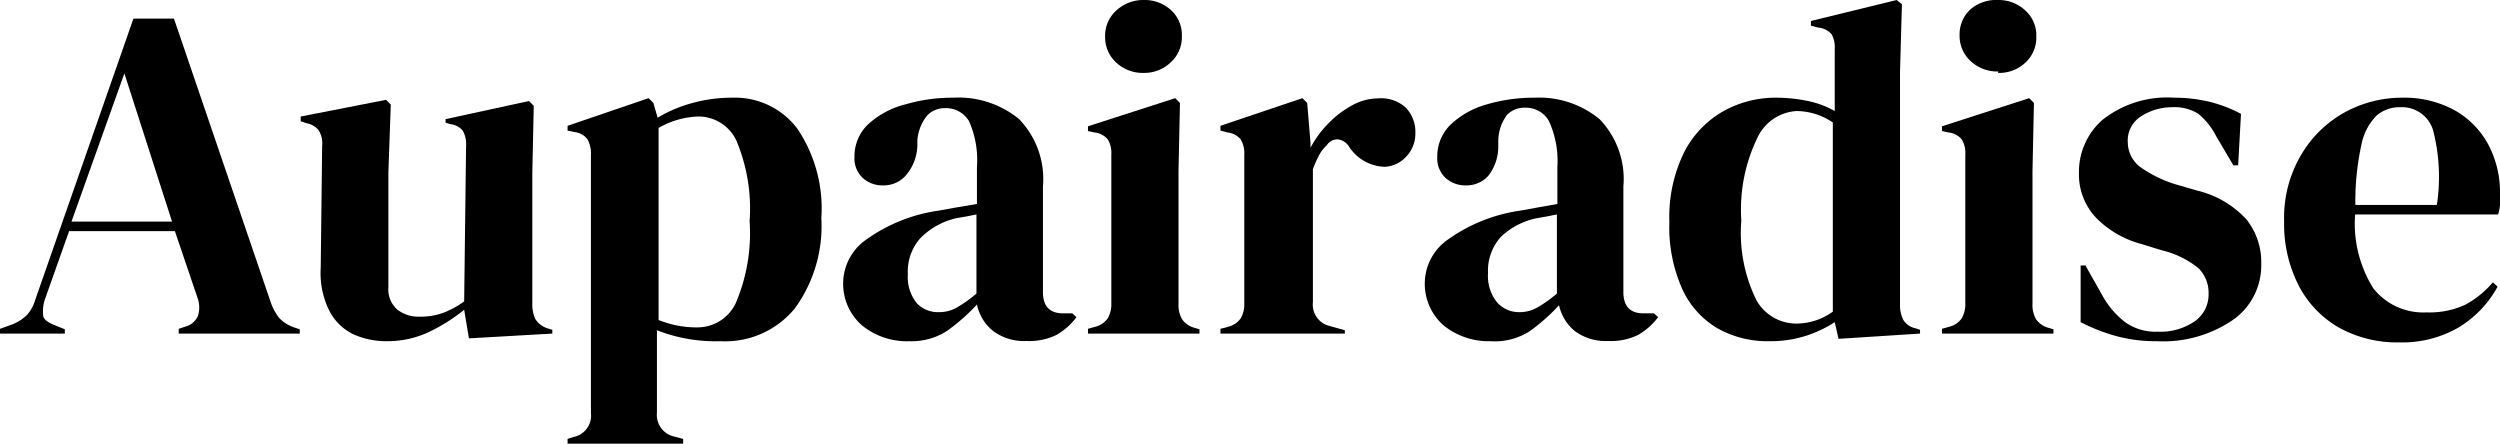 <svg xmlns="http://www.w3.org/2000/svg" viewBox="0 0 104.92 18.62"><title>AupairadiseLogoBig</title><g id="Layer_2" data-name="Layer 2"><g id="Layer_1-2" data-name="Layer 1"><path d="M0,14v-.2l.5-.18a1.84,1.84,0,0,0,.62-.39,1.6,1.6,0,0,0,.36-.65L5.6.78H7.3l4.06,11.9a2.29,2.29,0,0,0,.36.67,1.58,1.58,0,0,0,.62.39l.24.08V14H7.5v-.2l.3-.1a.78.78,0,0,0,.51-.45,1.18,1.18,0,0,0,0-.69L7.34,9.7H2.9l-1,2.82a1.59,1.59,0,0,0-.09.7c0,.17.19.31.47.42l.44.18V14ZM3,9.3H7.22l-2-6.22Z"/><path d="M16.24,14.32a3.36,3.36,0,0,1-1.43-.3,2.22,2.22,0,0,1-1-1,3.54,3.54,0,0,1-.35-1.77l.06-5.14a1,1,0,0,0-.16-.66.87.87,0,0,0-.5-.28l-.24-.08v-.2l3.58-.7.2.2-.1,2.84v4.82a1.13,1.13,0,0,0,.37.94,1.44,1.44,0,0,0,.93.3,2.84,2.84,0,0,0,1-.16,3.83,3.83,0,0,0,.88-.48l.08-6.52a1.16,1.16,0,0,0-.14-.65.8.8,0,0,0-.52-.27l-.2-.06V5l3.5-.76.2.2-.06,2.84v5.42a1.56,1.56,0,0,0,.12.68.94.94,0,0,0,.52.4l.2.06V14l-3.5.2L19.48,13a7.37,7.37,0,0,1-1.43.91A4.09,4.09,0,0,1,16.24,14.32Z"/><path d="M23.82,18.62v-.2l.24-.08a.91.91,0,0,0,.74-1V6.5a1.19,1.19,0,0,0-.15-.66.79.79,0,0,0-.55-.3l-.28-.06v-.2l3.4-1.16.2.2.18.62a5.7,5.7,0,0,1,1.47-.62,6.22,6.22,0,0,1,1.67-.22,3.27,3.27,0,0,1,2.73,1.31,6,6,0,0,1,1,3.75,5.87,5.87,0,0,1-1.11,3.78,3.78,3.78,0,0,1-3.13,1.38,6.75,6.75,0,0,1-2.66-.46v3.46a.93.93,0,0,0,.72,1l.38.1v.2Zm5.46-4.88a1.78,1.78,0,0,0,1.59-1,7.48,7.48,0,0,0,.59-3.46,7.37,7.37,0,0,0-.56-3.39,1.76,1.76,0,0,0-1.62-1,3.55,3.55,0,0,0-1.64.48v8.06A4.24,4.24,0,0,0,29.28,13.74Z"/><path d="M38.18,14.32a3,3,0,0,1-2-.66,2.32,2.32,0,0,1-.79-1.9,2.25,2.25,0,0,1,1-1.73,6.87,6.87,0,0,1,3-1.19l.72-.13L41,8.56V7a4,4,0,0,0-.33-1.91,1.11,1.11,0,0,0-1-.55,1,1,0,0,0-.76.31A1.86,1.86,0,0,0,38.5,5.9l0,.22A2,2,0,0,1,38,7.38a1.23,1.23,0,0,1-.94.4,1.22,1.22,0,0,1-.86-.32,1.11,1.11,0,0,1-.34-.86,1.85,1.85,0,0,1,.57-1.38A3.61,3.61,0,0,1,38,4.38a7,7,0,0,1,2-.28A4,4,0,0,1,42.77,5a3.62,3.62,0,0,1,1,2.83v4.42q0,.9.84.9H45l.18.16a2.86,2.86,0,0,1-.83.74,2.59,2.59,0,0,1-1.27.26,2.17,2.17,0,0,1-1.39-.41A1.93,1.93,0,0,1,41,12.78a8.16,8.16,0,0,1-1.23,1.09A2.73,2.73,0,0,1,38.18,14.32ZM39.4,13.1a1.49,1.49,0,0,0,.75-.19,5.52,5.52,0,0,0,.83-.59V9l-.4.08-.46.08a3.1,3.1,0,0,0-1.47.81,2.1,2.1,0,0,0-.55,1.53,1.76,1.76,0,0,0,.38,1.23A1.22,1.22,0,0,0,39.4,13.1Z"/><path d="M45.66,14v-.2l.28-.08a.92.92,0,0,0,.55-.36,1.19,1.19,0,0,0,.15-.64V6.48a1.08,1.08,0,0,0-.15-.63.83.83,0,0,0-.55-.29l-.28-.06V5.3l3.66-1.18.2.2-.06,2.84v5.6a1.19,1.19,0,0,0,.15.64.93.93,0,0,0,.53.36l.2.06V14ZM48,3.06a1.63,1.63,0,0,1-1.15-.43,1.43,1.43,0,0,1-.47-1.09,1.42,1.42,0,0,1,.47-1.1A1.66,1.66,0,0,1,48,0a1.64,1.64,0,0,1,1.14.42,1.41,1.41,0,0,1,.46,1.1,1.42,1.42,0,0,1-.46,1.09A1.6,1.6,0,0,1,48,3.06Z"/><path d="M51.22,14v-.2l.3-.08a.92.92,0,0,0,.55-.36,1.16,1.16,0,0,0,.15-.62V6.5a1.13,1.13,0,0,0-.15-.65.83.83,0,0,0-.55-.29l-.3-.08v-.2l3.44-1.16.2.2L55,6V6.2a4.29,4.29,0,0,1,.73-1,4.11,4.11,0,0,1,1-.77,2.27,2.27,0,0,1,1.09-.3A1.53,1.53,0,0,1,59,4.52a1.46,1.46,0,0,1,.4,1.06,1.39,1.39,0,0,1-.39,1A1.29,1.29,0,0,1,58.1,7a1.85,1.85,0,0,1-1.48-.84l0,0a.65.65,0,0,0-.46-.31.53.53,0,0,0-.48.25,1.59,1.59,0,0,0-.33.43,5.12,5.12,0,0,0-.25.57v5.58a.92.92,0,0,0,.7,1l.64.18V14Z"/><path d="M62.54,14.32a3,3,0,0,1-1.95-.66,2.32,2.32,0,0,1-.79-1.9,2.25,2.25,0,0,1,1-1.73,6.87,6.87,0,0,1,3-1.19l.72-.13.84-.15V7A4,4,0,0,0,65,5.07a1.11,1.11,0,0,0-1-.55,1,1,0,0,0-.76.31,1.86,1.86,0,0,0-.36,1.07l0,.22a2,2,0,0,1-.42,1.26,1.23,1.23,0,0,1-.94.4,1.22,1.22,0,0,1-.86-.32,1.11,1.11,0,0,1-.34-.86,1.85,1.85,0,0,1,.57-1.38,3.61,3.61,0,0,1,1.51-.84,7,7,0,0,1,2-.28A4,4,0,0,1,67.13,5a3.62,3.62,0,0,1,1,2.83v4.42q0,.9.84.9h.44l.18.16a2.86,2.86,0,0,1-.83.74,2.59,2.59,0,0,1-1.27.26,2.17,2.17,0,0,1-1.39-.41,1.93,1.93,0,0,1-.67-1.09,8.16,8.16,0,0,1-1.23,1.09A2.73,2.73,0,0,1,62.54,14.32Zm1.22-1.22a1.49,1.49,0,0,0,.75-.19,5.52,5.52,0,0,0,.83-.59V9l-.4.08-.46.08A3.1,3.1,0,0,0,63,9.93a2.1,2.1,0,0,0-.55,1.53,1.76,1.76,0,0,0,.38,1.23A1.22,1.22,0,0,0,63.76,13.1Z"/><path d="M74.22,14.32a4.28,4.28,0,0,1-2.12-.53,3.68,3.68,0,0,1-1.49-1.64,6.38,6.38,0,0,1-.55-2.85,6.15,6.15,0,0,1,.62-2.91,4.14,4.14,0,0,1,1.64-1.72,4.48,4.48,0,0,1,2.22-.57,6.48,6.48,0,0,1,1.34.14A3.85,3.85,0,0,1,77,4.66V2.06a1.12,1.12,0,0,0-.13-.62.82.82,0,0,0-.55-.28L76,1.08V.88L79.6,0l.22.18L79.74,3v9.78a1.36,1.36,0,0,0,.14.65.79.79,0,0,0,.52.35l.18.06V14l-3.42.22L77,13.52a5,5,0,0,1-1.23.58A4.92,4.92,0,0,1,74.22,14.32Zm1.16-.74a2.62,2.62,0,0,0,1.54-.5V5.14a2.75,2.75,0,0,0-1.52-.48,1.94,1.94,0,0,0-1.64,1.11,6.92,6.92,0,0,0-.68,3.49,6.37,6.37,0,0,0,.64,3.35A1.92,1.92,0,0,0,75.38,13.58Z"/><path d="M81.5,14v-.2l.28-.08a.92.92,0,0,0,.55-.36,1.19,1.19,0,0,0,.15-.64V6.48a1.08,1.08,0,0,0-.15-.63.83.83,0,0,0-.55-.29L81.5,5.5V5.3l3.66-1.18.2.2L85.3,7.16v5.6a1.19,1.19,0,0,0,.15.64.93.93,0,0,0,.53.36l.2.06V14Zm2.36-11a1.63,1.63,0,0,1-1.15-.43,1.43,1.43,0,0,1-.47-1.09,1.42,1.42,0,0,1,.47-1.1A1.66,1.66,0,0,1,83.86,0,1.64,1.64,0,0,1,85,.44a1.41,1.41,0,0,1,.46,1.1A1.42,1.42,0,0,1,85,2.63,1.6,1.6,0,0,1,83.86,3.06Z"/><path d="M90.52,14.32a6.36,6.36,0,0,1-1.76-.23,7.72,7.72,0,0,1-1.44-.57l0-2.38h.2l.68,1.2a3.63,3.63,0,0,0,1,1.19,2.2,2.2,0,0,0,1.35.39,2.54,2.54,0,0,0,1.55-.43,1.37,1.37,0,0,0,.59-1.15,1.46,1.46,0,0,0-.42-1.08,3.86,3.86,0,0,0-1.56-.76l-.84-.26a4.14,4.14,0,0,1-1.92-1.12,2.64,2.64,0,0,1-.7-1.86,2.89,2.89,0,0,1,1-2.24,4.37,4.37,0,0,1,3-.92,6.3,6.3,0,0,1,1.47.17,5.53,5.53,0,0,1,1.33.51l-.12,2.16h-.2L93,5.7a2.9,2.9,0,0,0-.75-.93,1.89,1.89,0,0,0-1.11-.27,2.39,2.39,0,0,0-1.28.38A1.2,1.2,0,0,0,89.3,6,1.31,1.31,0,0,0,89.81,7a5.16,5.16,0,0,0,1.51.74l.9.26a4.1,4.1,0,0,1,2.06,1.21,2.87,2.87,0,0,1,.62,1.85,2.8,2.8,0,0,1-1.15,2.34A5.19,5.19,0,0,1,90.52,14.32Z"/><path d="M100.8,4.1a4.39,4.39,0,0,1,2.22.53,3.62,3.62,0,0,1,1.41,1.44,4.28,4.28,0,0,1,.49,2.07c0,.15,0,.3,0,.45a1.66,1.66,0,0,1-.08.41h-6a5.11,5.11,0,0,0,.77,3.11,2.67,2.67,0,0,0,2.23,1,3.56,3.56,0,0,0,1.62-.32,4,4,0,0,0,1.16-.94l.2.18a4.55,4.55,0,0,1-1.65,1.72,4.74,4.74,0,0,1-2.47.62,5.06,5.06,0,0,1-2.52-.61A4.33,4.33,0,0,1,96.48,12a5.66,5.66,0,0,1-.62-2.72,5.17,5.17,0,0,1,.72-2.79A4.84,4.84,0,0,1,98.43,4.7,5,5,0,0,1,100.8,4.1Zm-.06.4a1.48,1.48,0,0,0-1,.35,2.39,2.39,0,0,0-.64,1.24,11.1,11.1,0,0,0-.25,2.51h3.42a7.82,7.82,0,0,0-.16-3.14A1.36,1.36,0,0,0,100.74,4.5Z"/></g></g></svg>